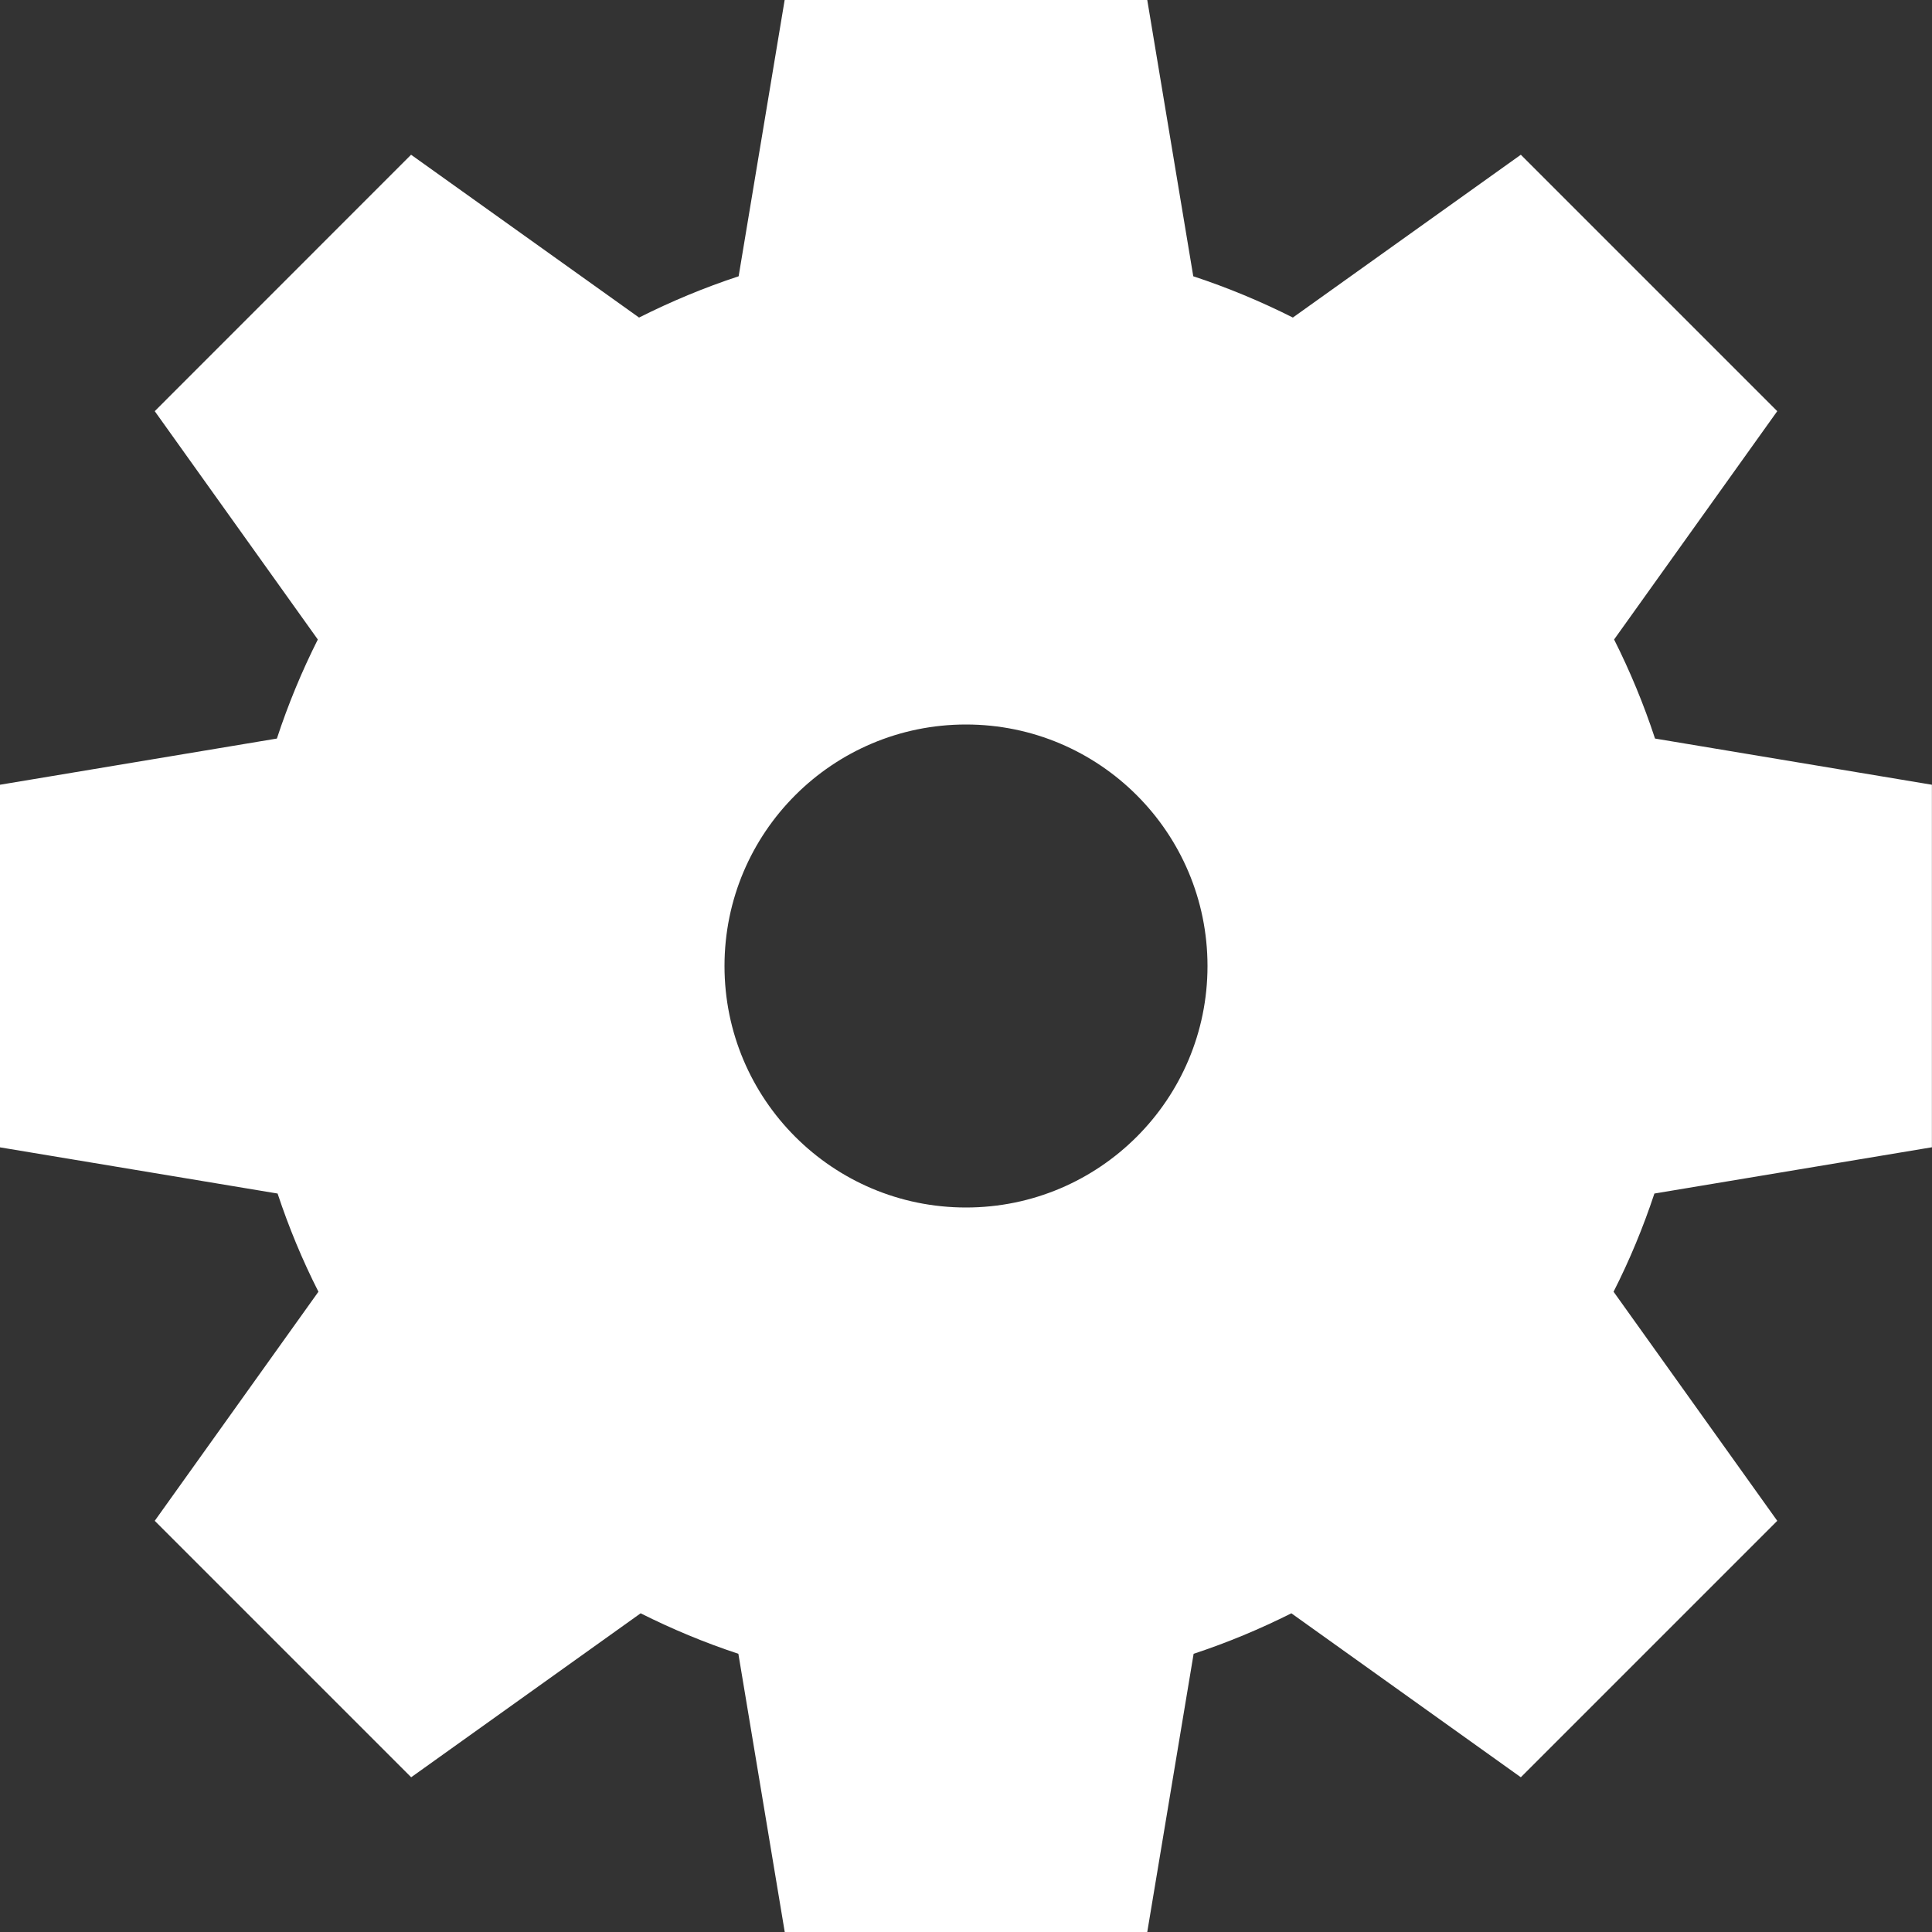<?xml version="1.0" encoding="UTF-8"?>
<!DOCTYPE svg PUBLIC "-//W3C//DTD SVG 1.1//EN" "http://www.w3.org/Graphics/SVG/1.1/DTD/svg11.dtd">
<svg version="1.1" xmlns="http://www.w3.org/2000/svg" xmlns:xlink="http://www.w3.org/1999/xlink" x="0" y="0" width="22" height="22" viewBox="0, 0, 22, 22">
  <rect x="0" y="0" width="22" height="22" fill="#333333" stroke="none"/>
  <g id="Background">
    <rect x="0" y="0" width="22" height="22" fill="#000000" fill-opacity="0"/>
  </g>
  <g id="Layer_1">
    <path d="M21.999,13.065 L21.999,8.936 L18.846,8.41 C18.718,8.02 18.562,7.644 18.38,7.282 L20.238,4.682 L17.318,1.762 L14.722,3.616 C14.359,3.433 13.98,3.275 13.588,3.146 L13.064,-0 L8.935,-0 L8.411,3.146 C8.019,3.275 7.641,3.433 7.277,3.616 L4.681,1.762 L1.762,4.682 L3.619,7.282 C3.437,7.644 3.281,8.02 3.153,8.41 L-0,8.936 L-0,13.065 L3.161,13.591 C3.289,13.977 3.444,14.351 3.626,14.709 L1.762,17.318 L4.682,20.238 L7.295,18.371 C7.652,18.55 8.023,18.705 8.408,18.832 L8.936,22 L13.064,22 L13.592,18.832 C13.977,18.705 14.348,18.55 14.705,18.371 L17.318,20.238 L20.238,17.318 L18.374,14.709 C18.556,14.351 18.711,13.977 18.839,13.591 L22,13.064 z M11,13.75 C9.481,13.75 8.25,12.519 8.25,11 C8.25,9.481 9.481,8.25 11,8.25 C12.518,8.25 13.75,9.481 13.75,11 C13.75,12.519 12.518,13.75 11,13.75 z" fill="#FFFFFF"/>
  </g>
</svg>
